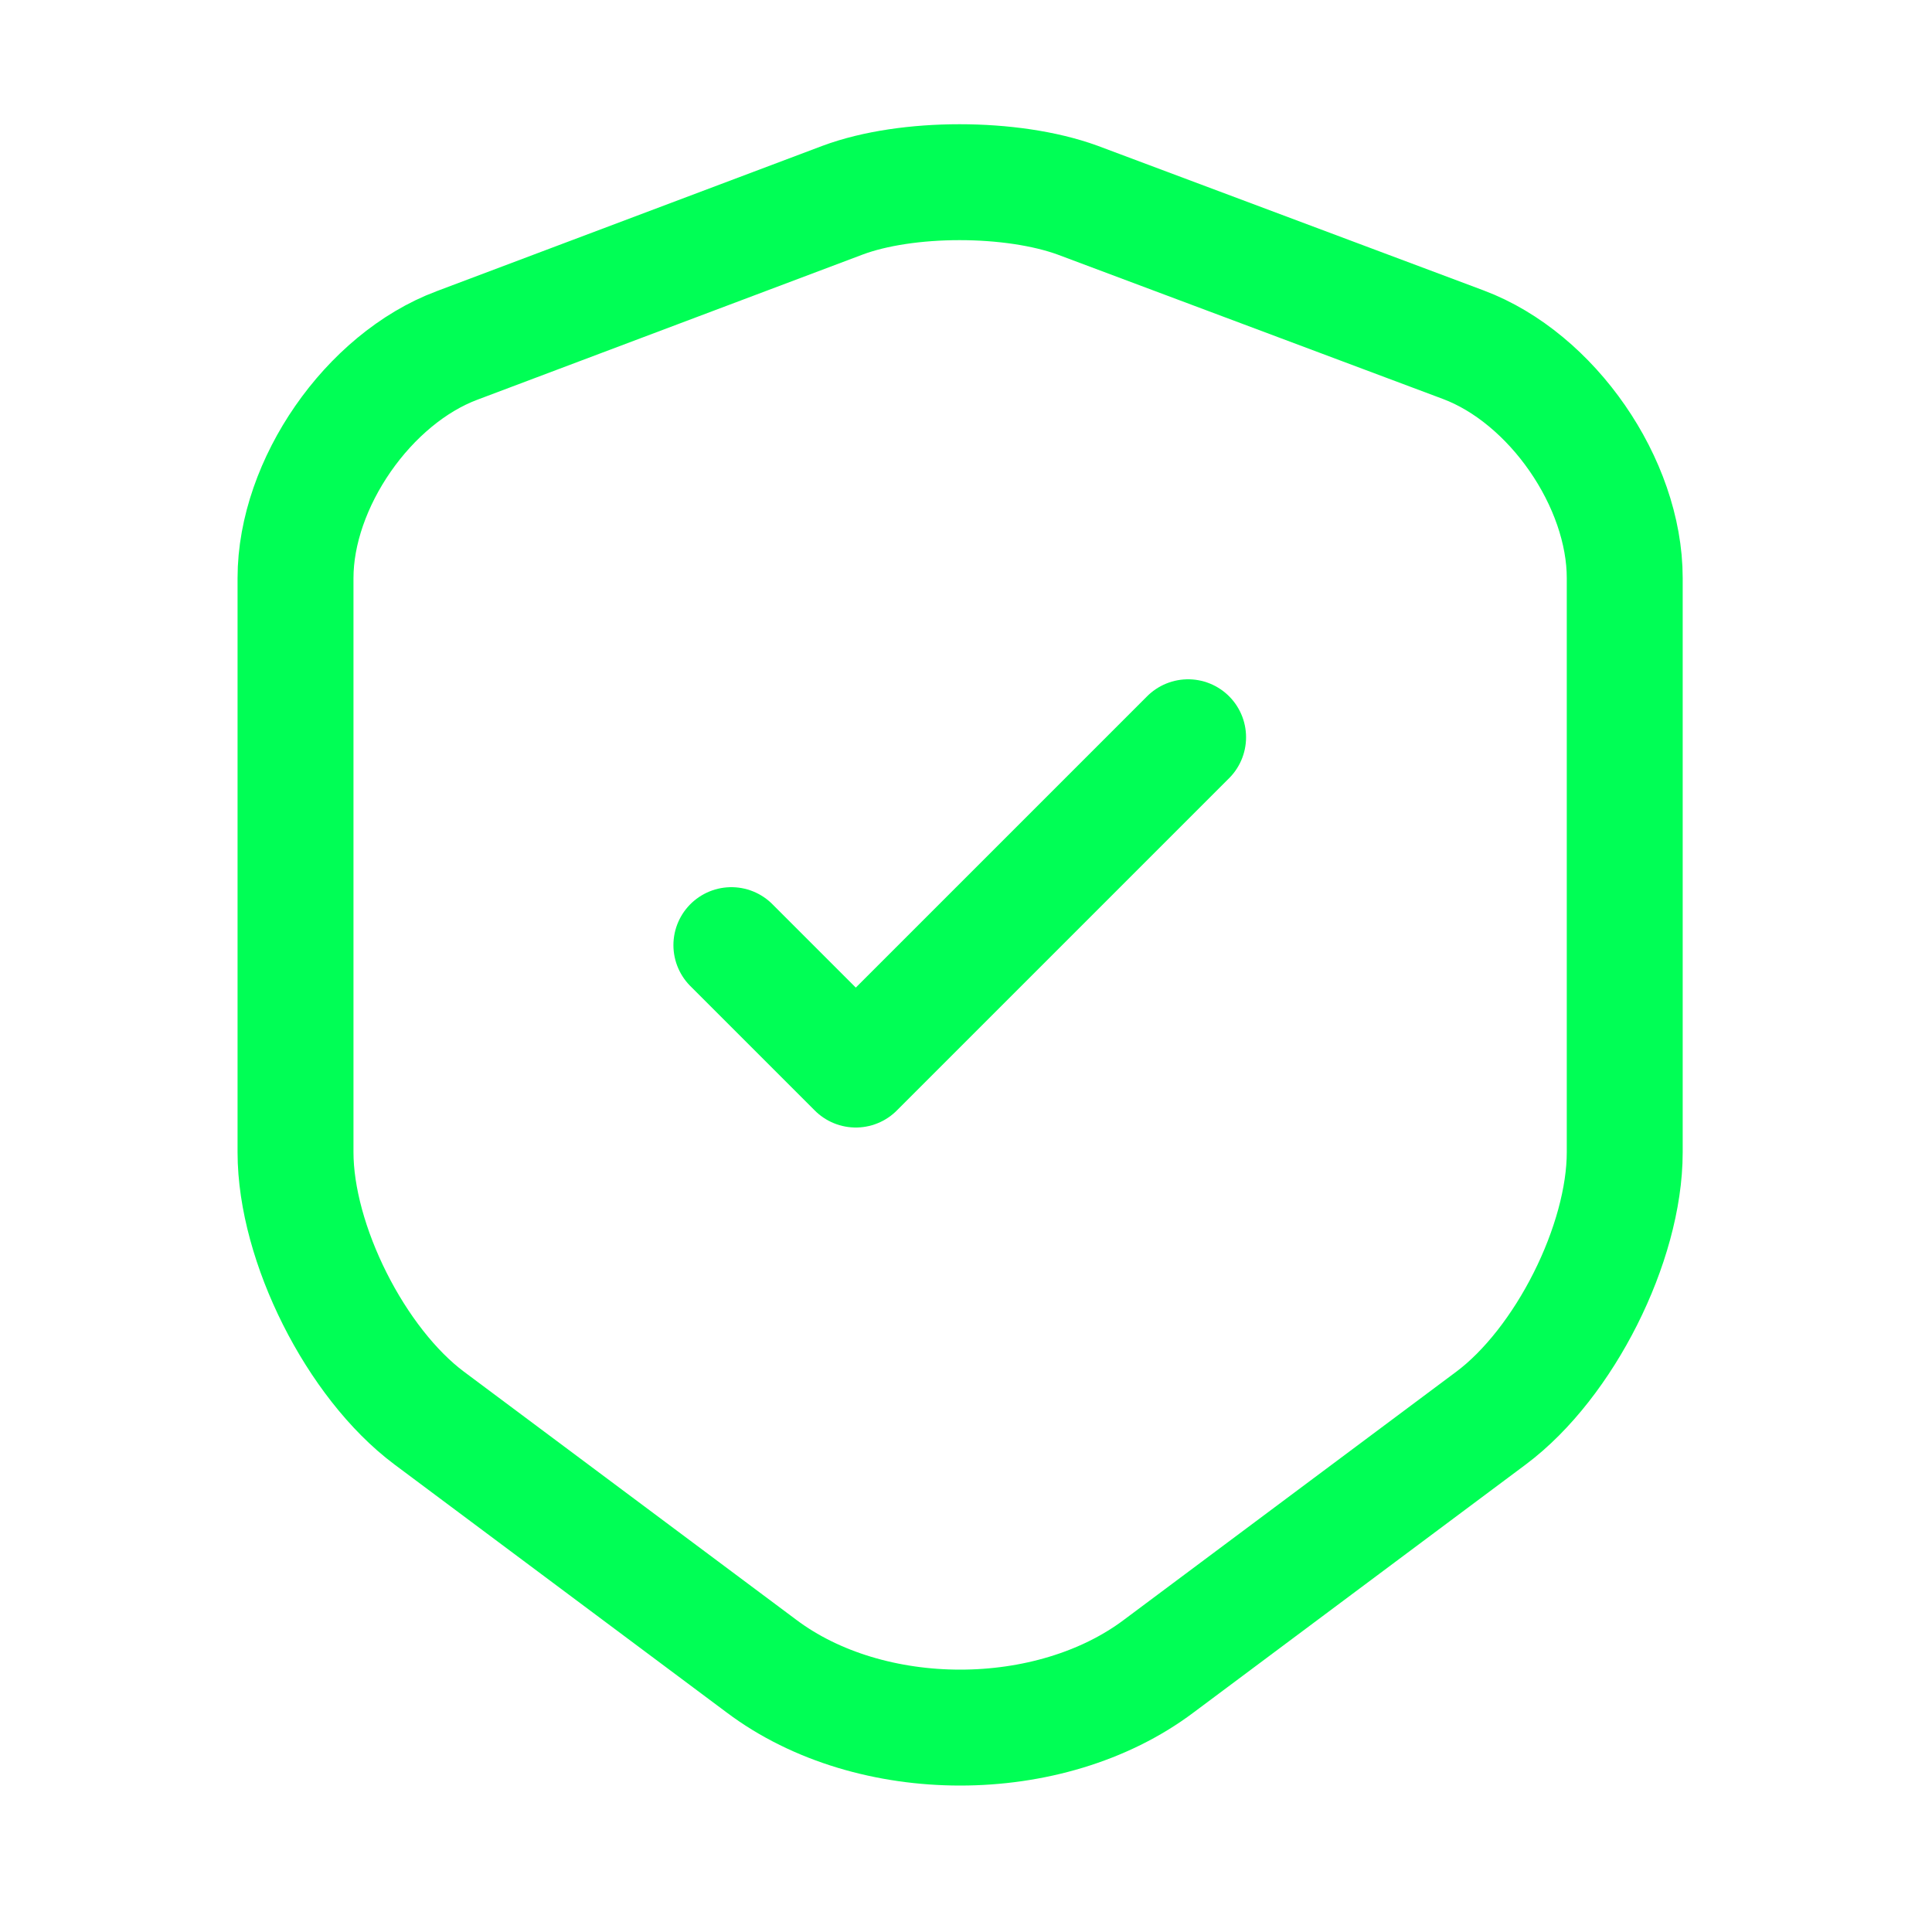 <svg width="25" height="25" viewBox="0 0 25 25" fill="none" xmlns="http://www.w3.org/2000/svg">
<path d="M10.904 2.59L5.914 4.47C4.764 4.9 3.824 6.26 3.824 7.48V14.91C3.824 16.09 4.604 17.64 5.554 18.35L9.854 21.56C11.264 22.62 13.584 22.62 14.994 21.56L19.294 18.35C20.244 17.64 21.024 16.09 21.024 14.91V7.48C21.024 6.25 20.084 4.89 18.934 4.46L13.944 2.59C13.094 2.28 11.734 2.28 10.904 2.59Z" stroke="#00FF55" stroke-width="1.5" stroke-linecap="round" stroke-linejoin="round"/>
<path d="M9.464 12.23L11.074 13.84L15.374 9.54" stroke="#00FF55" stroke-width="1.5" stroke-linecap="round" stroke-linejoin="round"/>
</svg>
